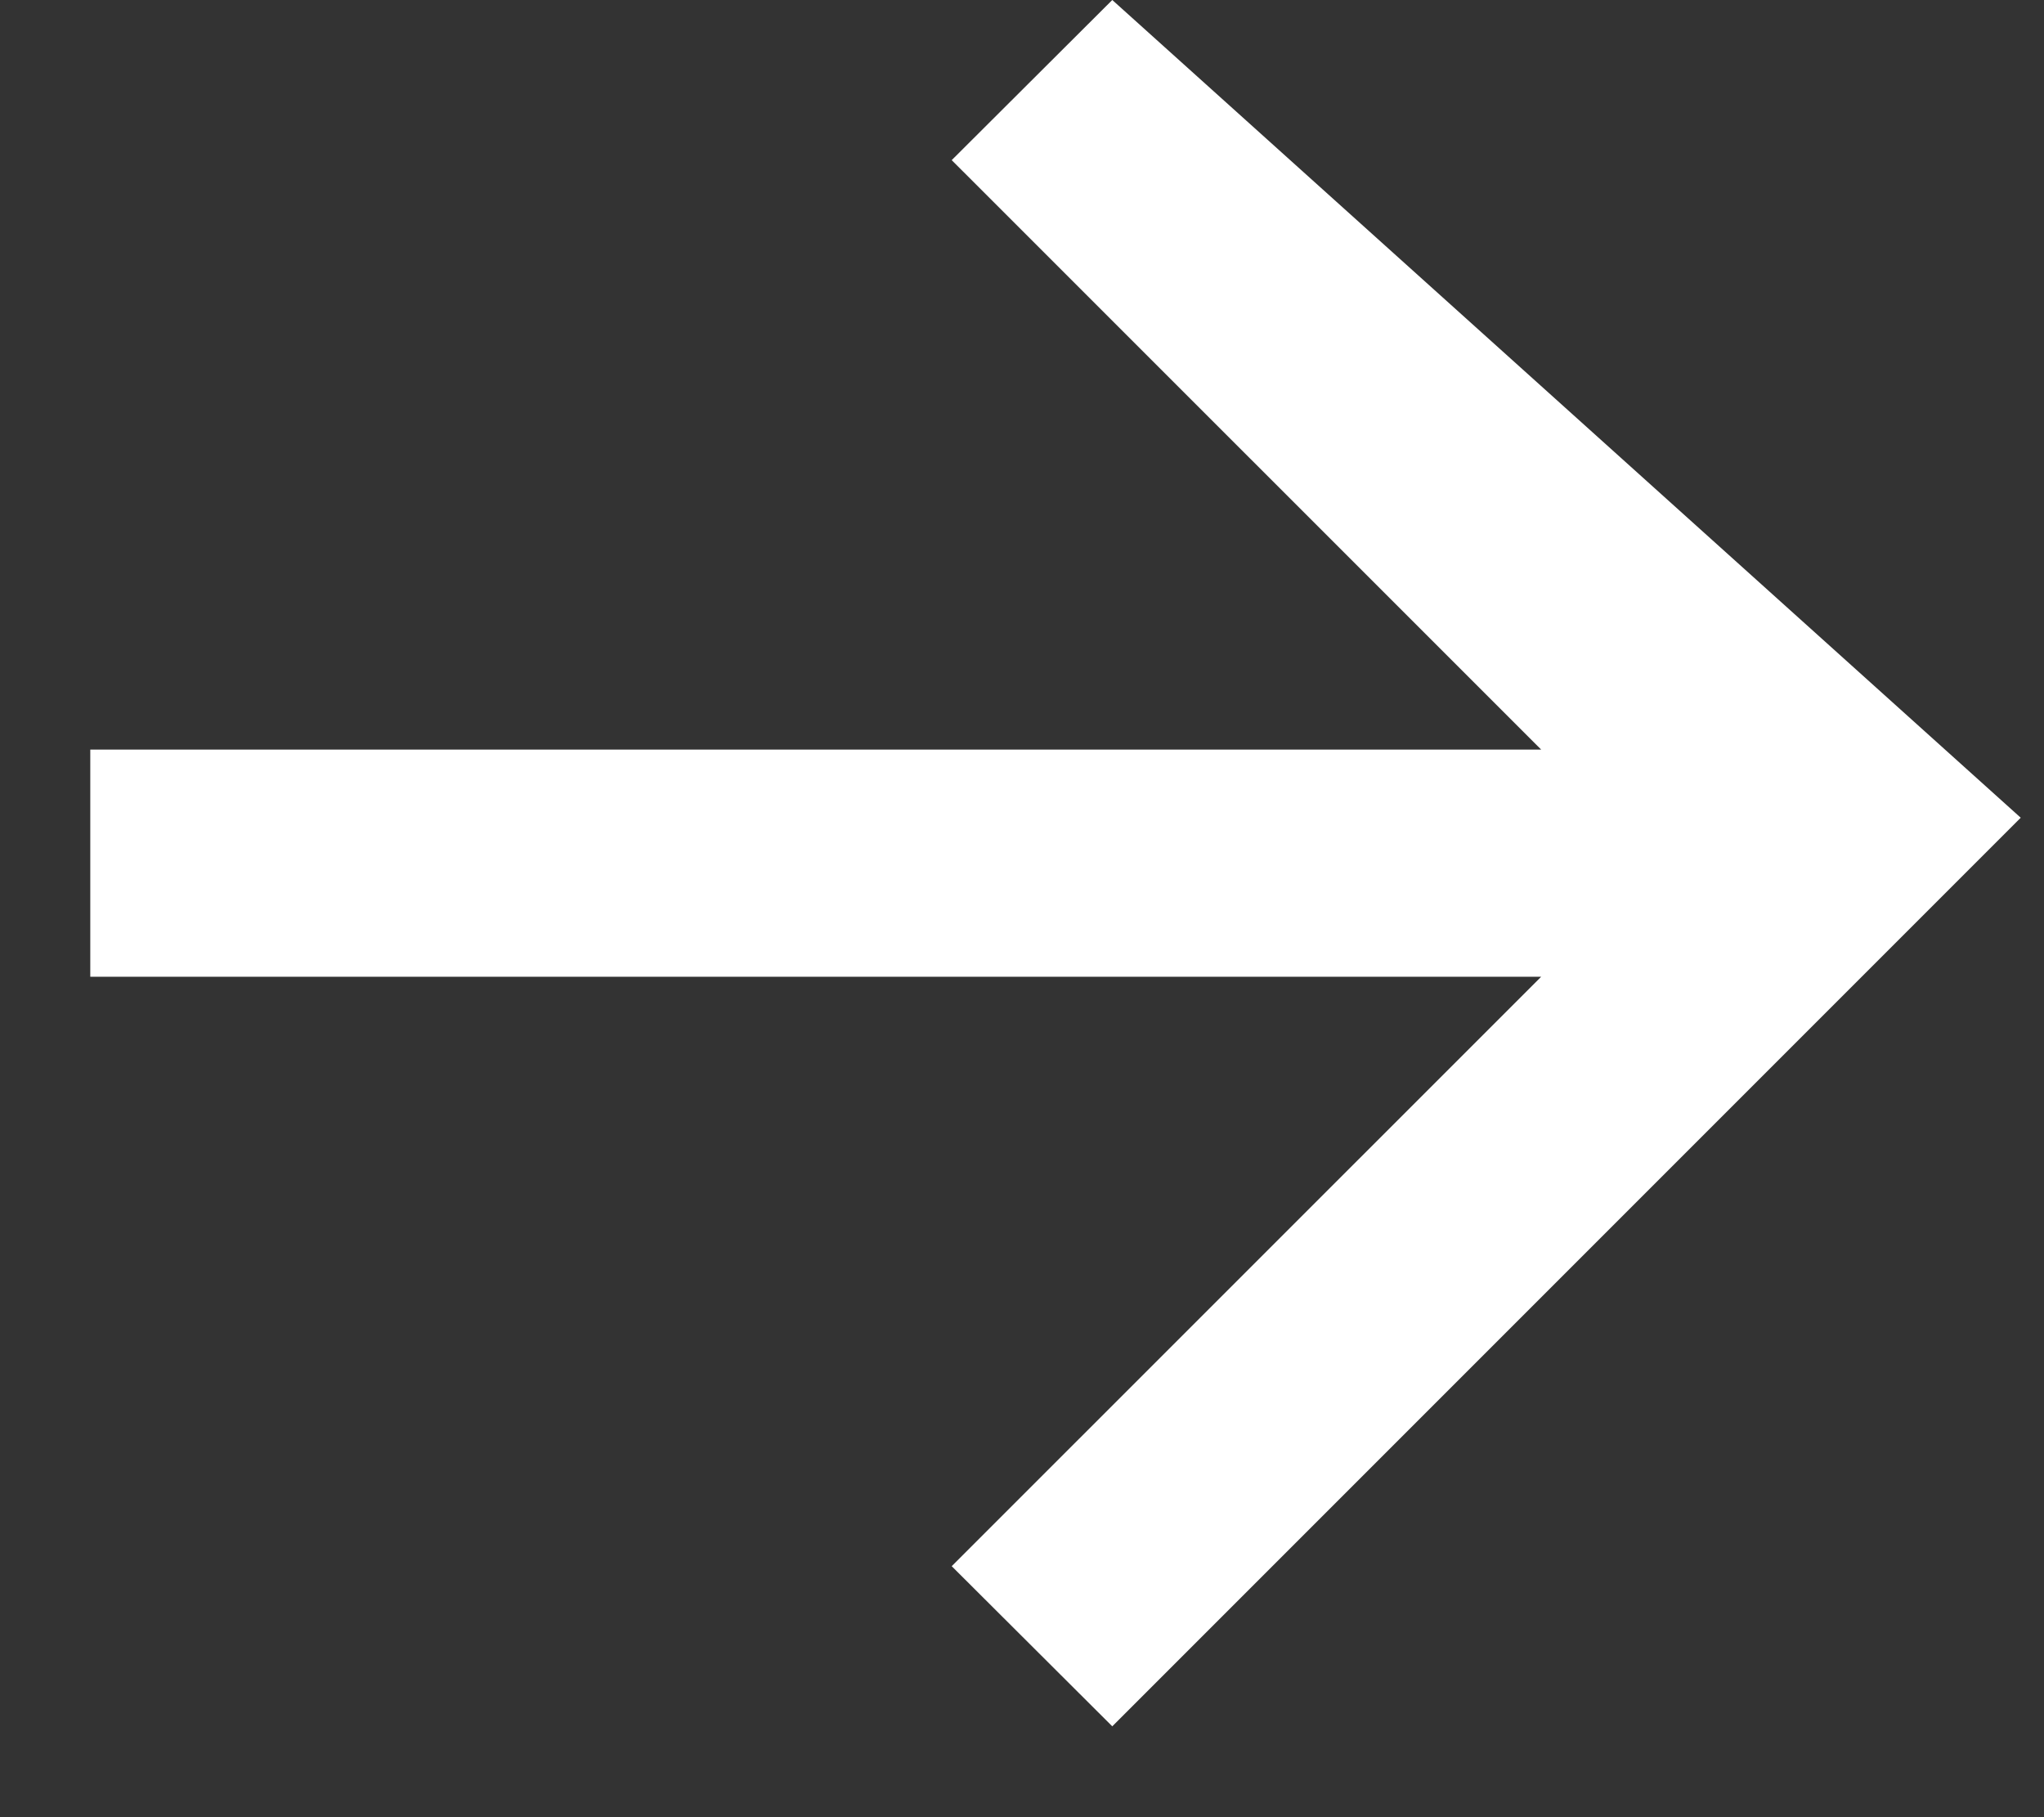 <svg width="18" height="16" viewBox="0 0 18 16" fill="none" xmlns="http://www.w3.org/2000/svg">
<rect x="0" y="0" width="18" height="16" fill="#333333" stroke="none"/>
<path d="M9.795 0L8.381 1.41L13.572 6.6H0.795V8.6H13.572L8.381 13.79L9.795 15.2L17.795 7.2L9.795 0Z" fill="white"/>
</svg> 